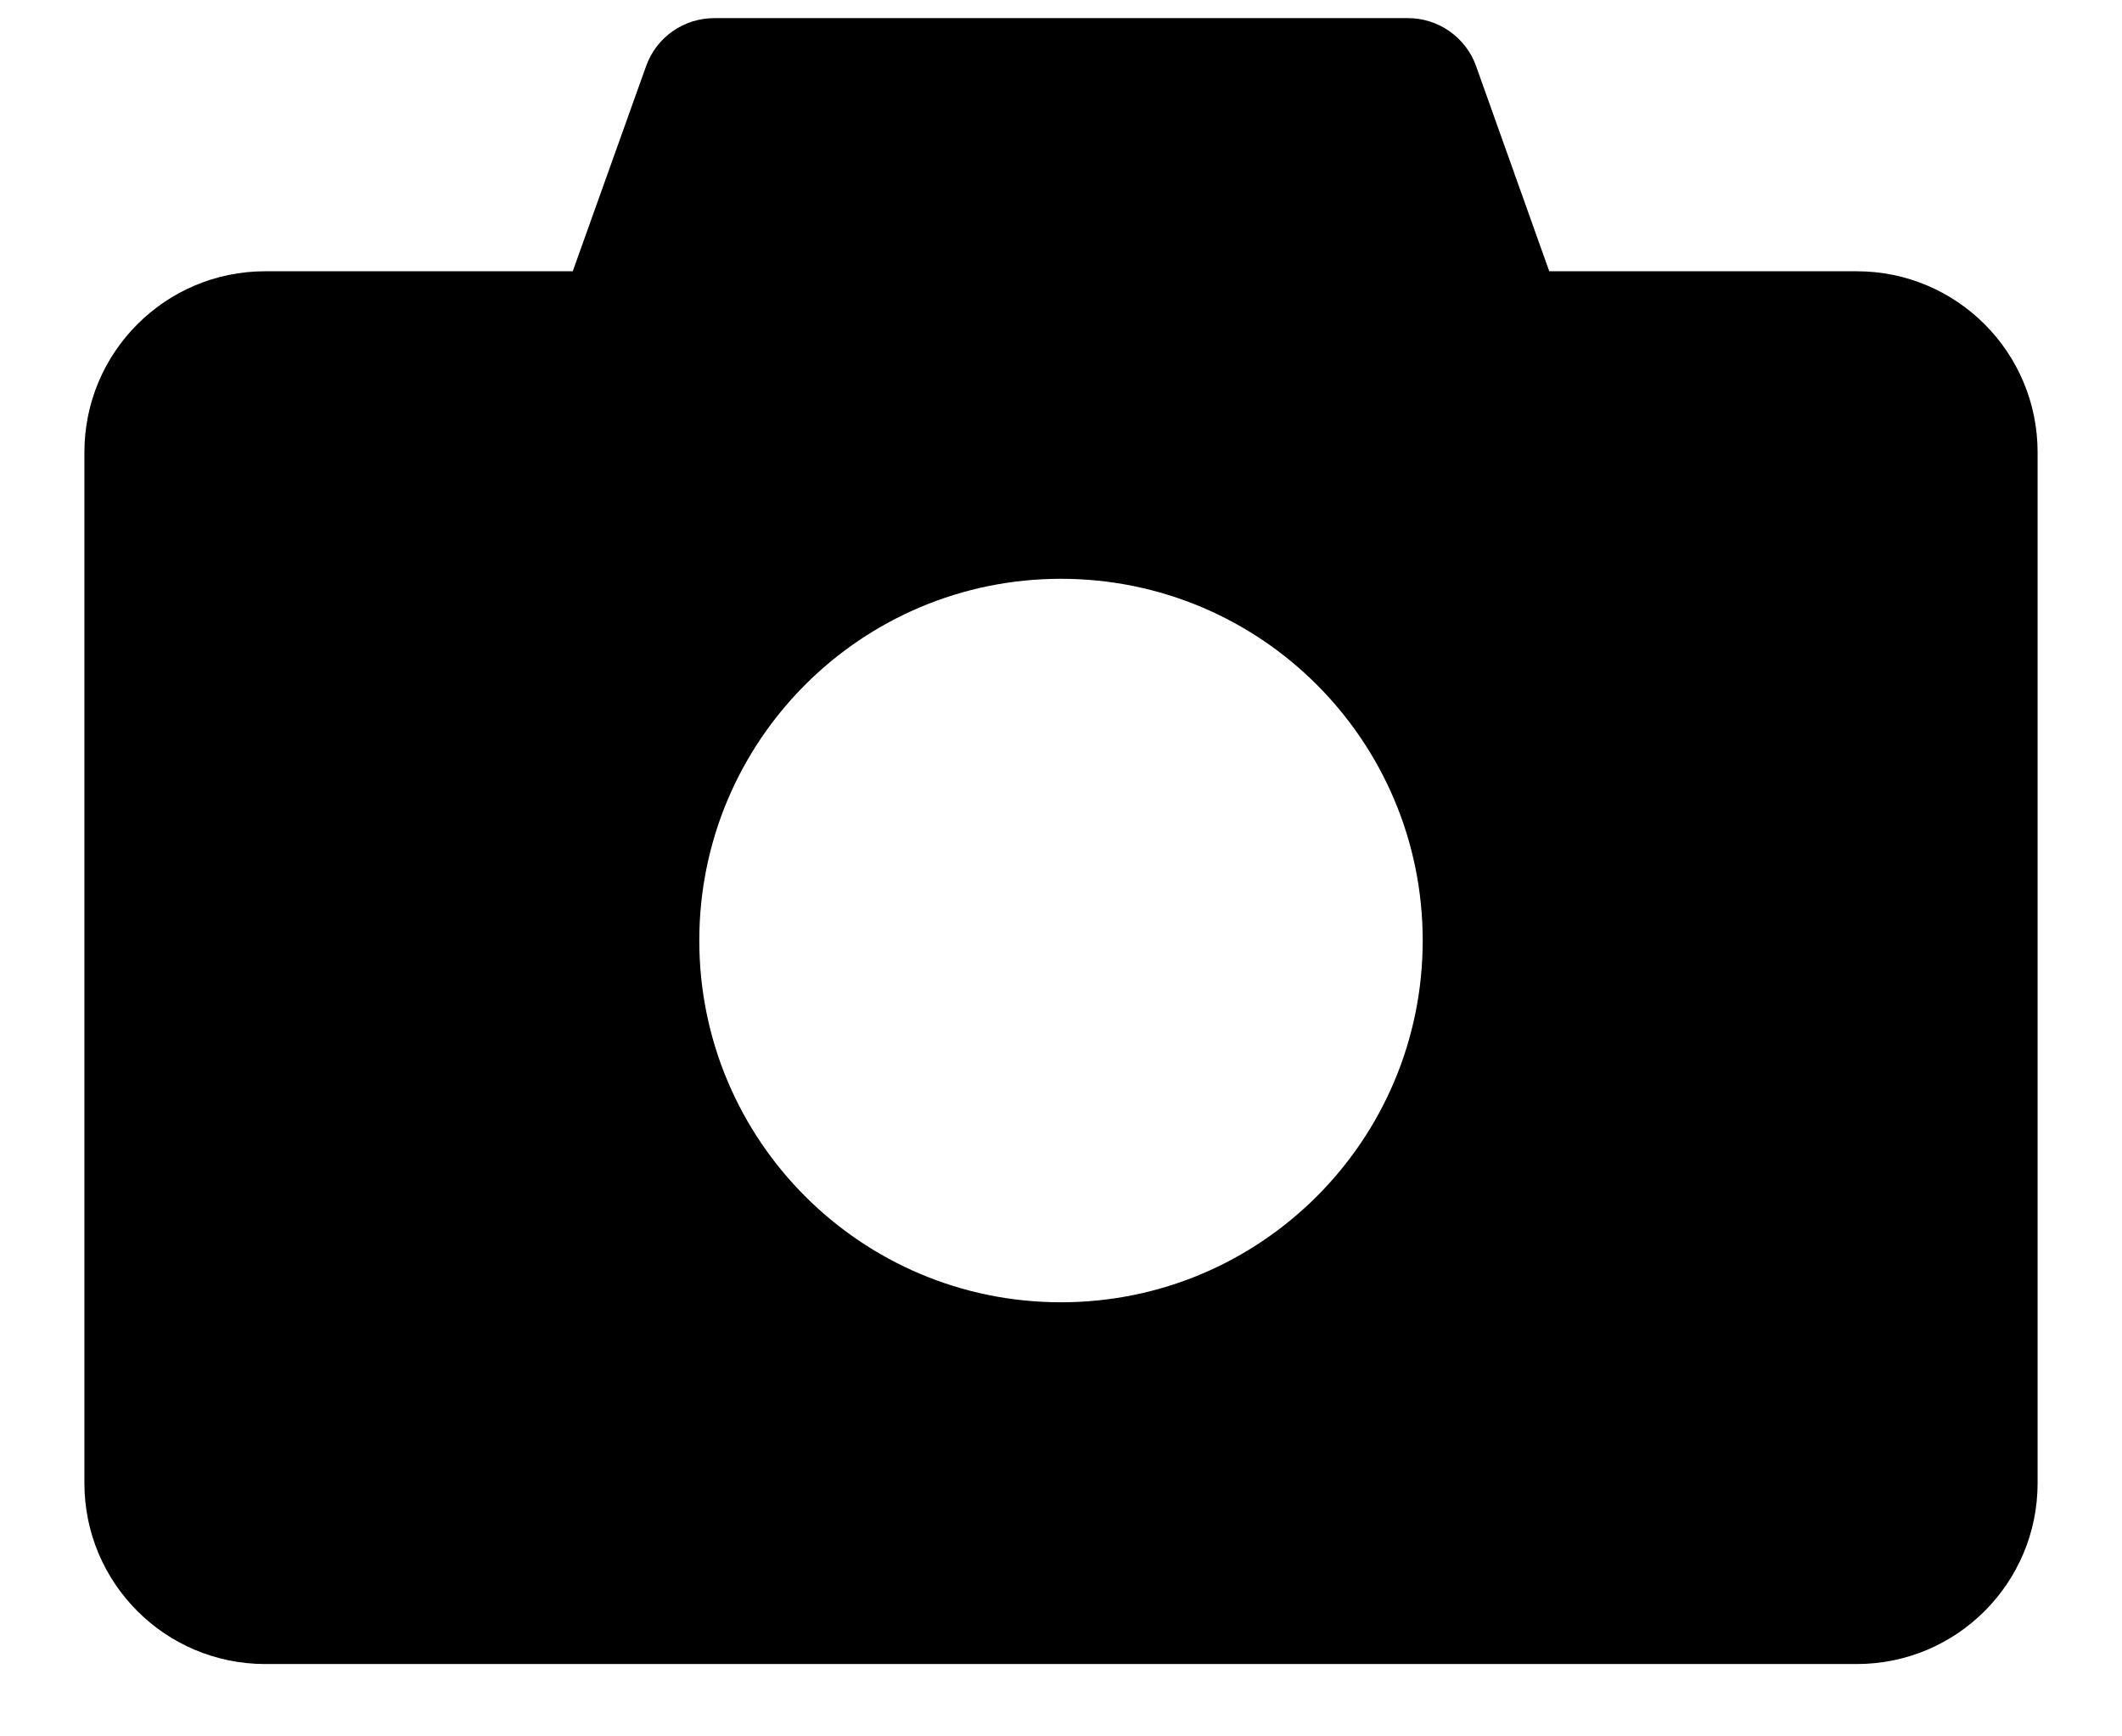 <svg width="22" height="18" viewBox="0 0 22 18" fill="none" xmlns="http://www.w3.org/2000/svg">
<path fill-rule="evenodd" clip-rule="evenodd" d="M16.062 2.812H19.25C20.286 2.812 21.125 3.652 21.125 4.688V15.375C21.125 16.411 20.286 17.25 19.25 17.25H2.75C1.714 17.25 0.875 16.411 0.875 15.375V4.688C0.875 3.652 1.714 2.812 2.75 2.812H5.938L6.699 0.684C6.805 0.387 7.088 0.188 7.405 0.188H14.595C14.75 0.187 14.901 0.235 15.028 0.324C15.155 0.413 15.251 0.539 15.303 0.684L16.062 2.812ZM11 6C8.928 6 7.25 7.678 7.25 9.75C7.25 11.822 8.928 13.5 11 13.5C13.072 13.5 14.75 11.822 14.75 9.75C14.75 7.678 13.072 6 11 6Z" fill="black"/>
</svg>
